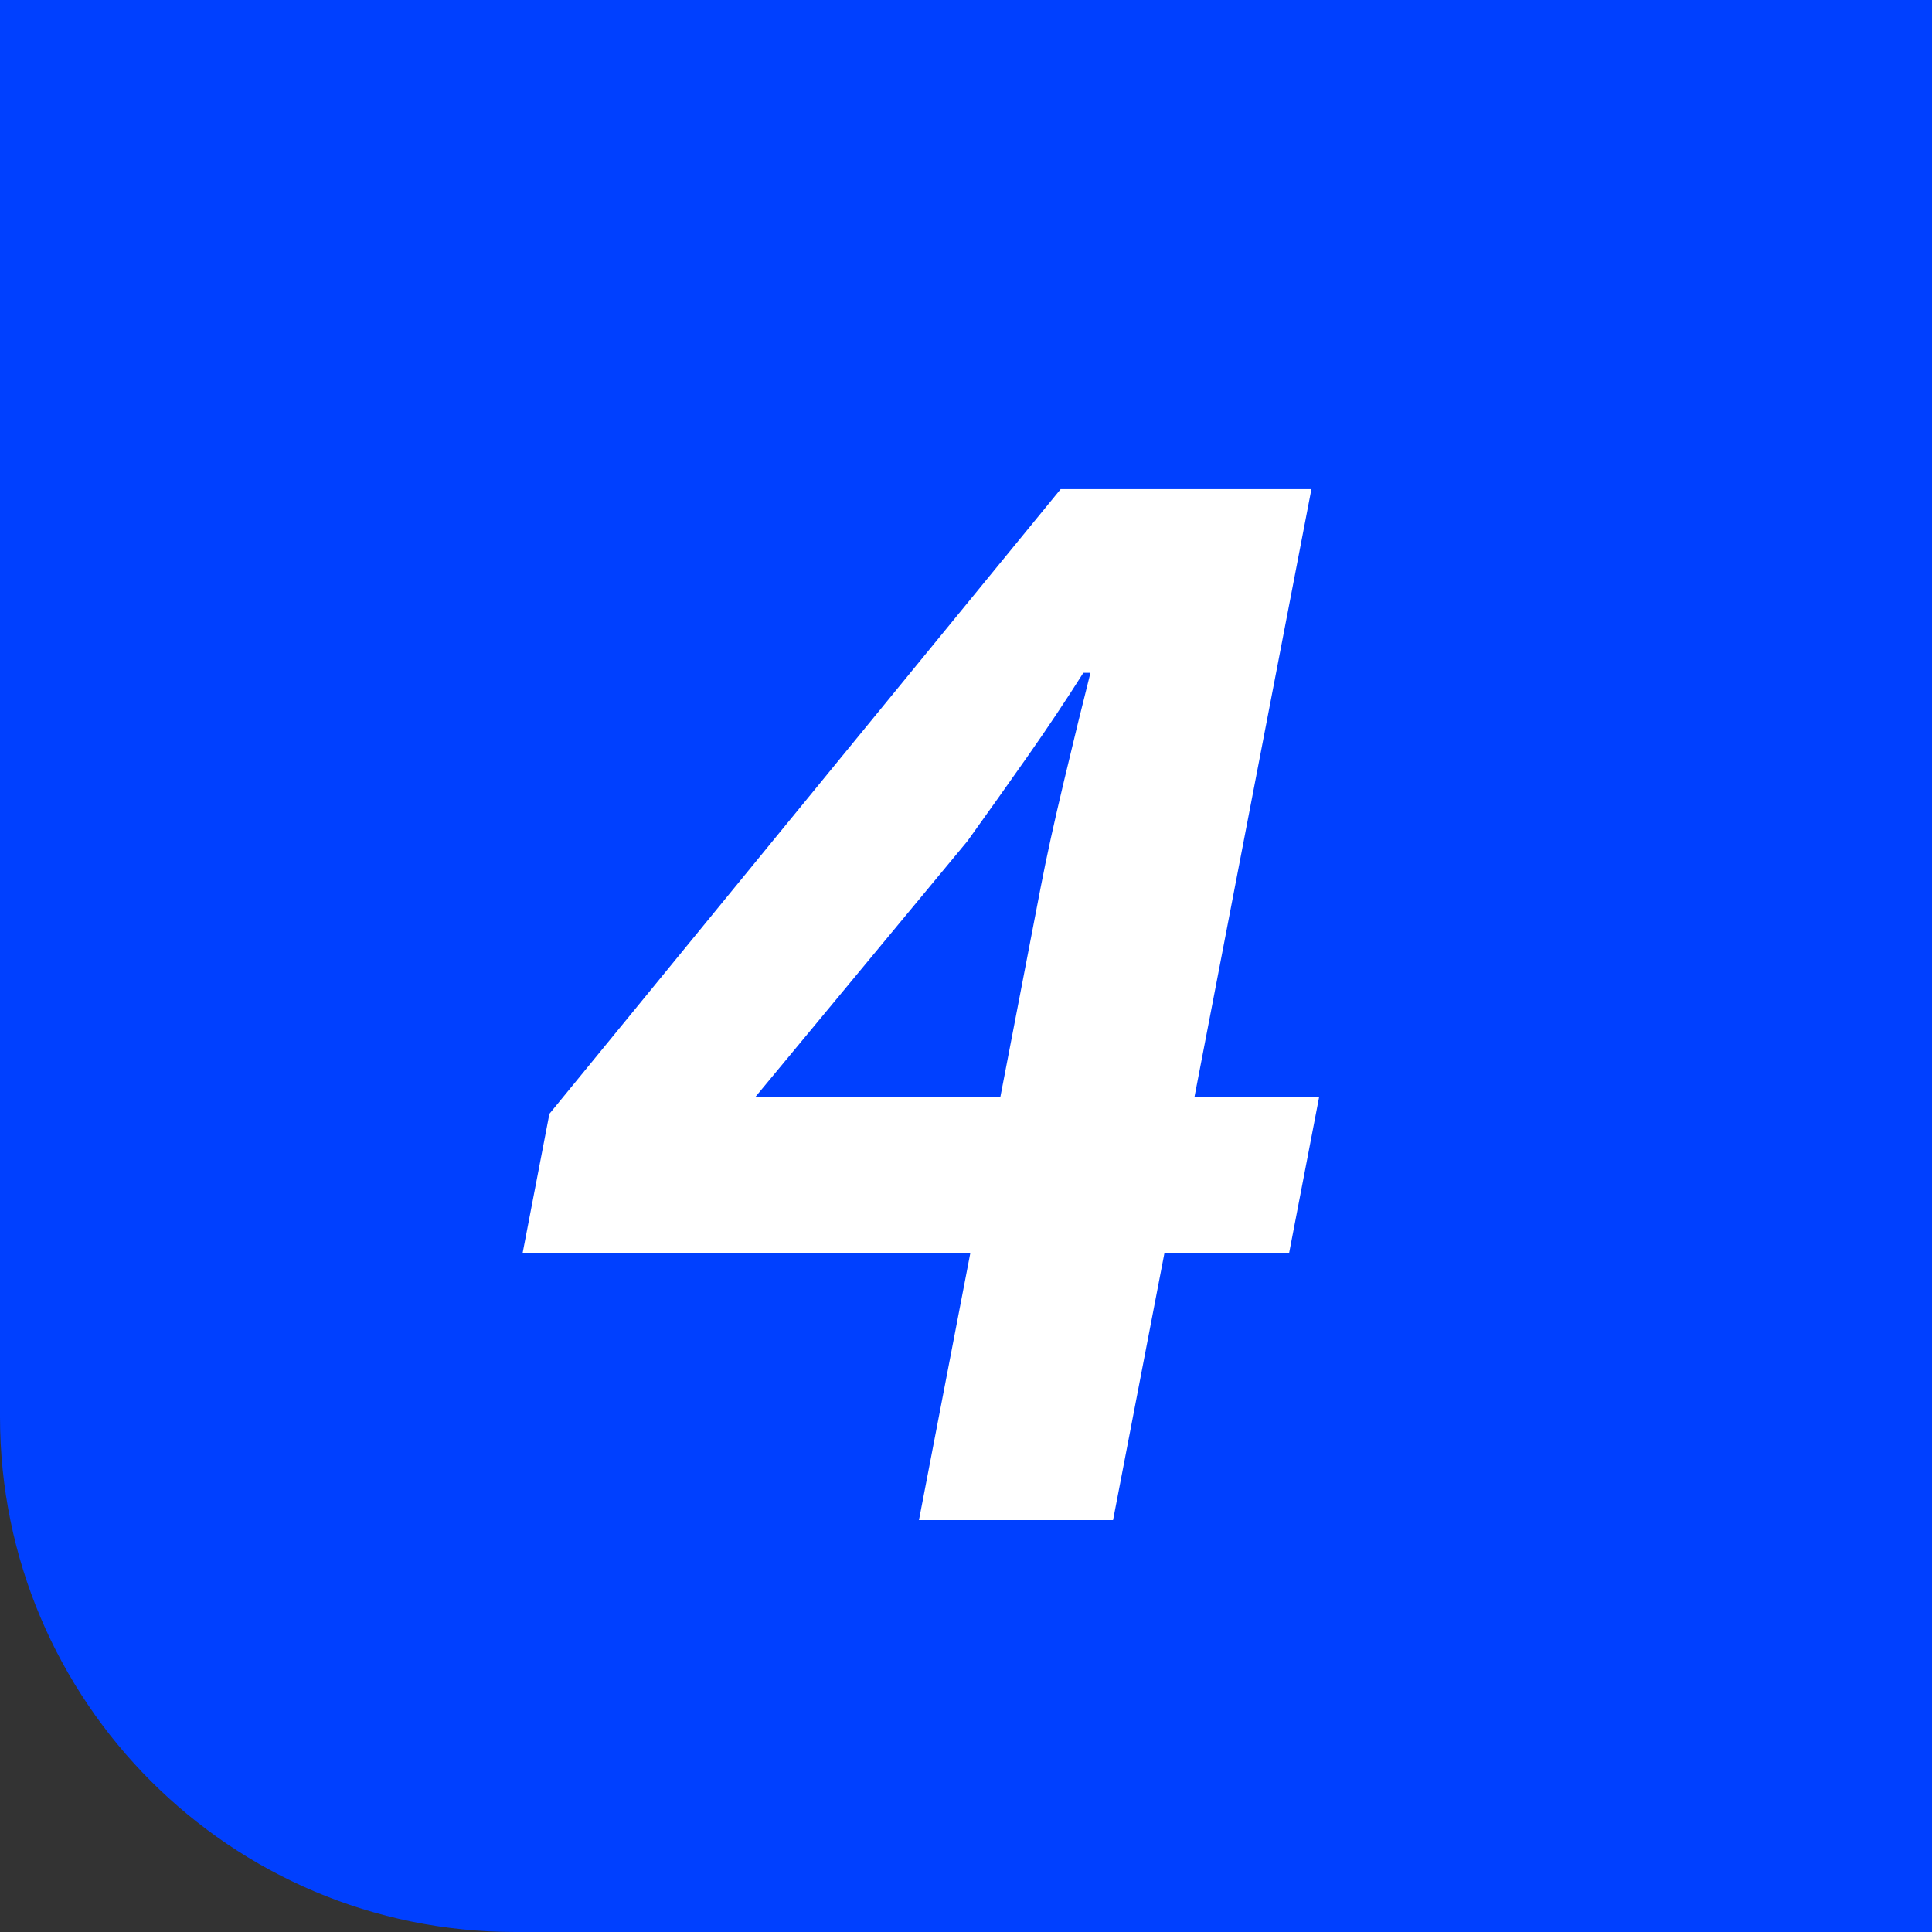 <svg width="60" height="60" viewBox="0 0 60 60" fill="none" xmlns="http://www.w3.org/2000/svg">
<rect x="0" y="0" width="60" height="60" fill="#333333" stroke="none"/>
<path d="M0 0H60V60H16C7.163 60 0 52.837 0 44V0Z" fill="#0040FF"/>
<path d="M28.539 47.208L32.321 27.548C32.498 26.626 32.738 25.532 33.041 24.264C33.349 22.968 33.624 21.845 33.865 20.894H33.645C33.098 21.758 32.521 22.622 31.915 23.487C31.308 24.351 30.685 25.229 30.044 26.122L23.454 34.072H40.966L40.035 38.912H16.231L17.062 34.591L32.939 15.191H40.727L34.567 47.208H28.539Z" fill="white"/>
</svg>
